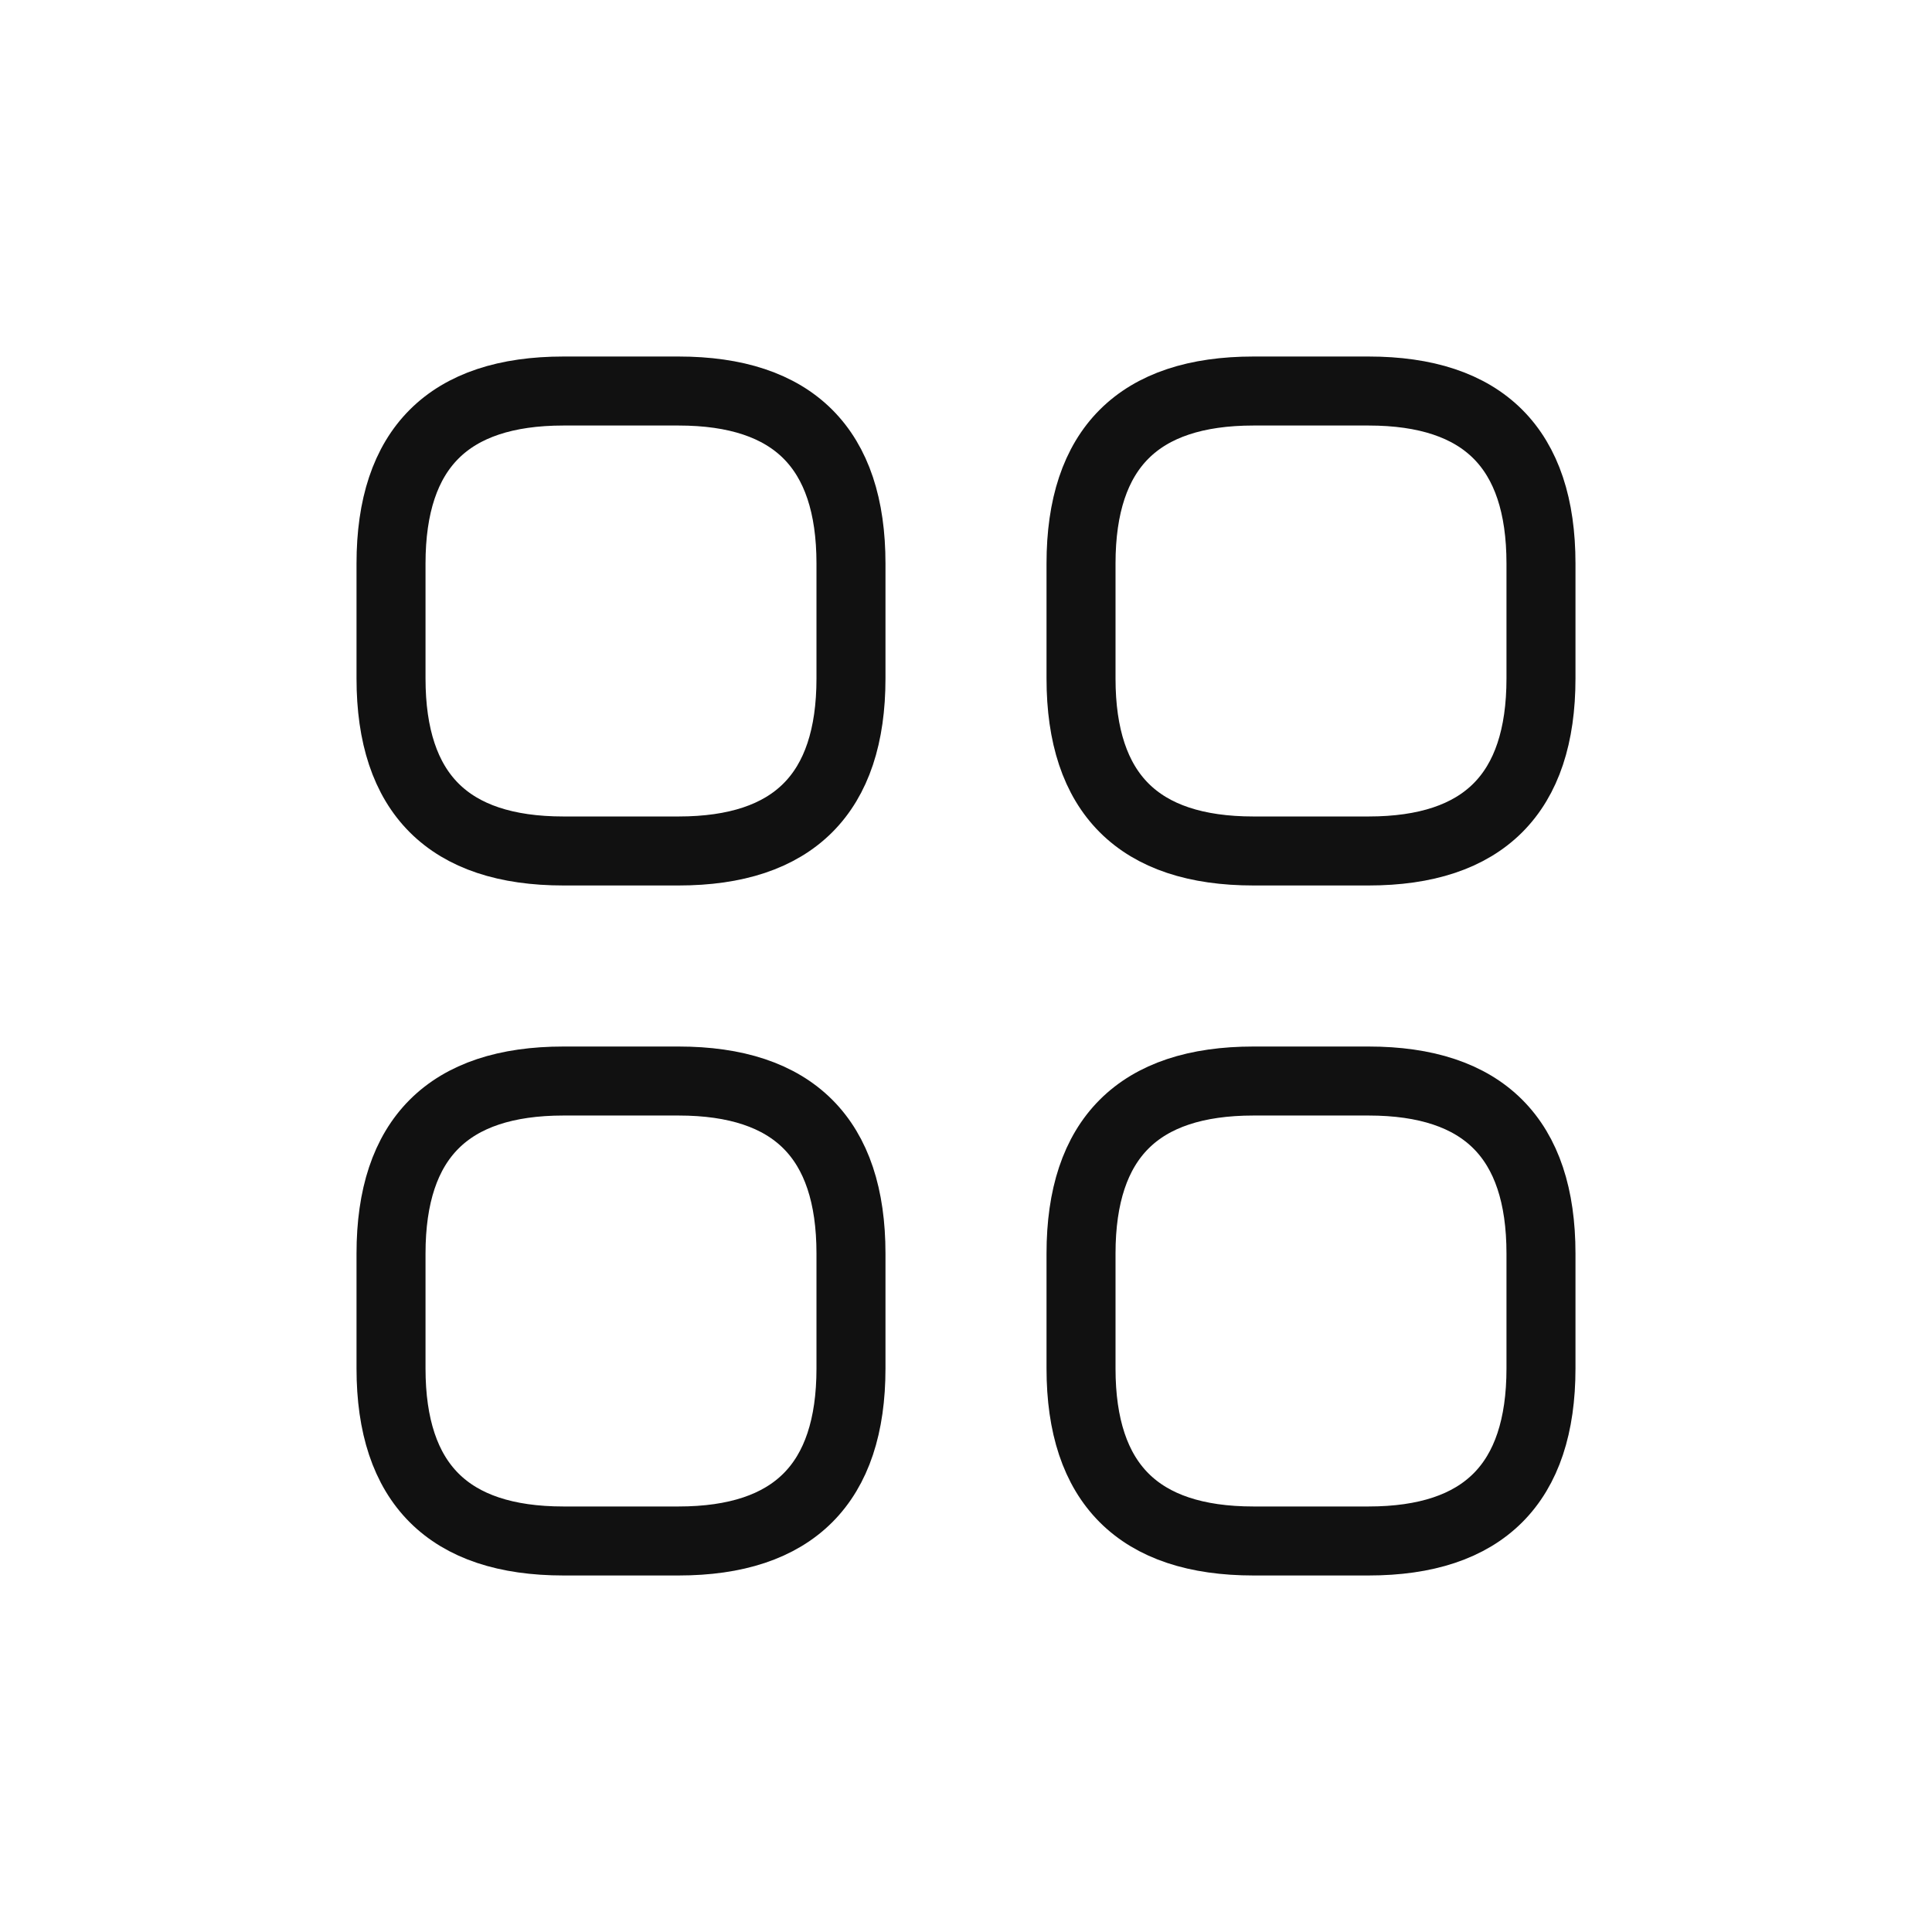 <svg width="28" height="28" viewBox="0 0 28 28" fill="none" xmlns="http://www.w3.org/2000/svg">
<g filter="url(#filter0_d_1_2175)">
<path d="M8.167 8.333H9.833C11.5 8.333 12.333 7.5 12.333 5.833V4.167C12.333 2.5 11.5 1.667 9.833 1.667H8.167C6.5 1.667 5.667 2.5 5.667 4.167V5.833C5.667 7.5 6.5 8.333 8.167 8.333Z" stroke="#111111" stroke-miterlimit="10" stroke-linecap="round" stroke-linejoin="round"/>
<path d="M18.167 8.333H19.833C21.5 8.333 22.333 7.5 22.333 5.833V4.167C22.333 2.5 21.5 1.667 19.833 1.667H18.167C16.5 1.667 15.667 2.5 15.667 4.167V5.833C15.667 7.5 16.5 8.333 18.167 8.333Z" stroke="#111111" stroke-miterlimit="10" stroke-linecap="round" stroke-linejoin="round"/>
<path d="M18.167 18.333H19.833C21.5 18.333 22.333 17.5 22.333 15.833V14.167C22.333 12.5 21.5 11.667 19.833 11.667H18.167C16.5 11.667 15.667 12.5 15.667 14.167V15.833C15.667 17.5 16.5 18.333 18.167 18.333Z" stroke="#111111" stroke-miterlimit="10" stroke-linecap="round" stroke-linejoin="round"/>
<path d="M8.167 18.333H9.833C11.5 18.333 12.333 17.5 12.333 15.833V14.167C12.333 12.5 11.5 11.667 9.833 11.667H8.167C6.5 11.667 5.667 12.5 5.667 14.167V15.833C5.667 17.5 6.5 18.333 8.167 18.333Z" stroke="#111111" stroke-miterlimit="10" stroke-linecap="round" stroke-linejoin="round"/>
</g>
<defs>
<filter id="filter0_d_1_2175" x="0" y="0" width="28" height="28" filterUnits="userSpaceOnUse" color-interpolation-filters="sRGB">
<feFlood flood-opacity="0" result="BackgroundImageFix"/>
<feColorMatrix in="SourceAlpha" type="matrix" values="0 0 0 0 0 0 0 0 0 0 0 0 0 0 0 0 0 0 127 0" result="hardAlpha"/>
<feOffset dy="4"/>
<feGaussianBlur stdDeviation="2"/>
<feComposite in2="hardAlpha" operator="out"/>
<feColorMatrix type="matrix" values="0 0 0 0 0 0 0 0 0 0 0 0 0 0 0 0 0 0 0.25 0"/>
<feBlend mode="normal" in2="BackgroundImageFix" result="effect1_dropShadow_1_2175"/>
<feBlend mode="normal" in="SourceGraphic" in2="effect1_dropShadow_1_2175" result="shape"/>
</filter>
</defs>
</svg>
